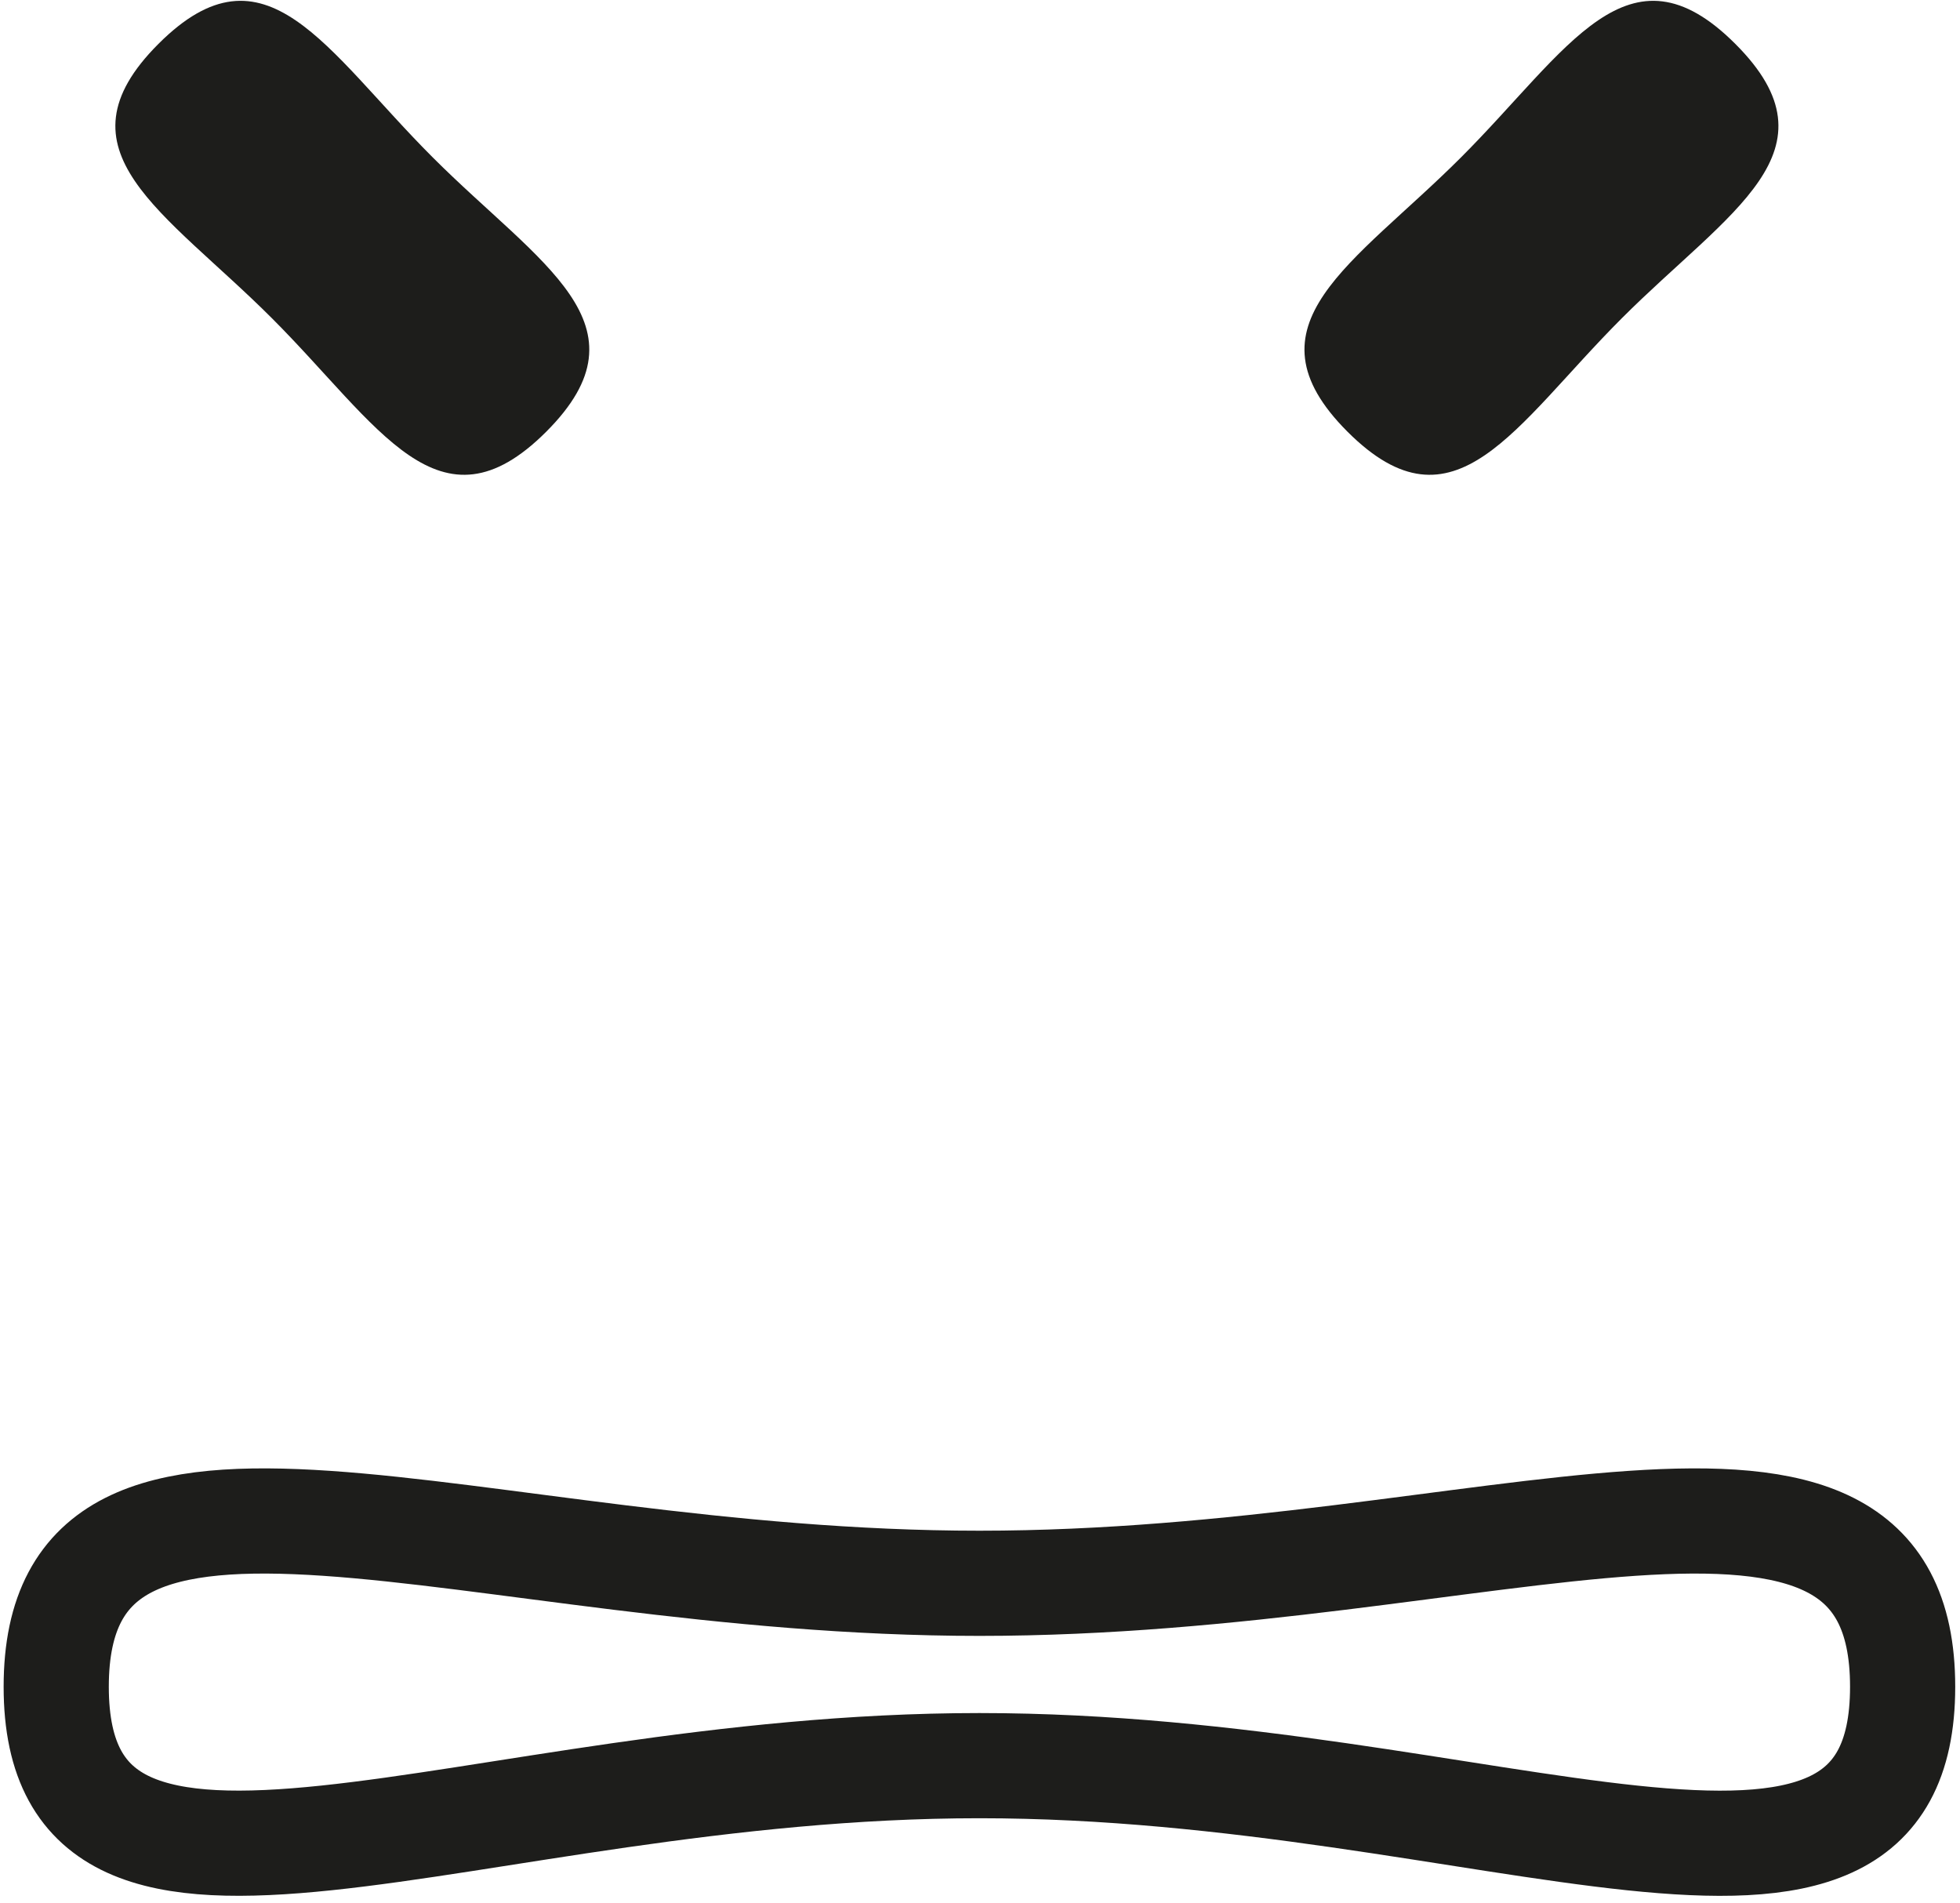 <?xml version="1.0" encoding="UTF-8"?>
<svg width="205px" height="199px" viewBox="0 0 205 199" version="1.1" xmlns="http://www.w3.org/2000/svg" xmlns:xlink="http://www.w3.org/1999/xlink">
    <!-- Generator: Sketch 46 (44423) - http://www.bohemiancoding.com/sketch -->
    <title>Emotion_Hatred</title>
    <desc>Created with Sketch.</desc>
    <defs></defs>
    <g id="Page-1" stroke="none" stroke-width="1" fill="none" fill-rule="evenodd">
        <g id="Emotion_Hatred" transform="translate(5, 0)">
            <path d="M194,176.4 C194,145.25 150.77,165.58 97.44,165.58 C44.11,165.58 0.88,145.25 0.88,176.4 C0.88,207.55 44.11,184.65 97.44,184.65 C150.77,184.65 194,207.56 194,176.4 Z" id="mouth" stroke="#1D1D1B" stroke-width="11" stroke-linecap="round" stroke-linejoin="round"></path>
            <path d="M176.5,4.59 C165.3,-6.61 159.01,5.26 147.81,16.46 C136.61,27.66 124.74,33.95 135.94,45.15 C147.14,56.35 153.43,44.48 164.63,33.28 C175.83,22.08 187.71,15.79 176.5,4.59 Z" id="eye_r" fill="#1D1D1B" fill-rule="nonzero"></path>
            <path d="M52.13,45.15 C63.33,33.95 51.46,27.66 40.26,16.46 C29.06,5.26 22.77,-6.61 11.57,4.59 C0.37,15.79 12.24,22.08 23.44,33.28 C34.64,44.48 40.93,56.35 52.13,45.15 Z" id="eye_l" fill="#1D1D1B" fill-rule="nonzero"></path>
        </g>
    </g>
</svg>